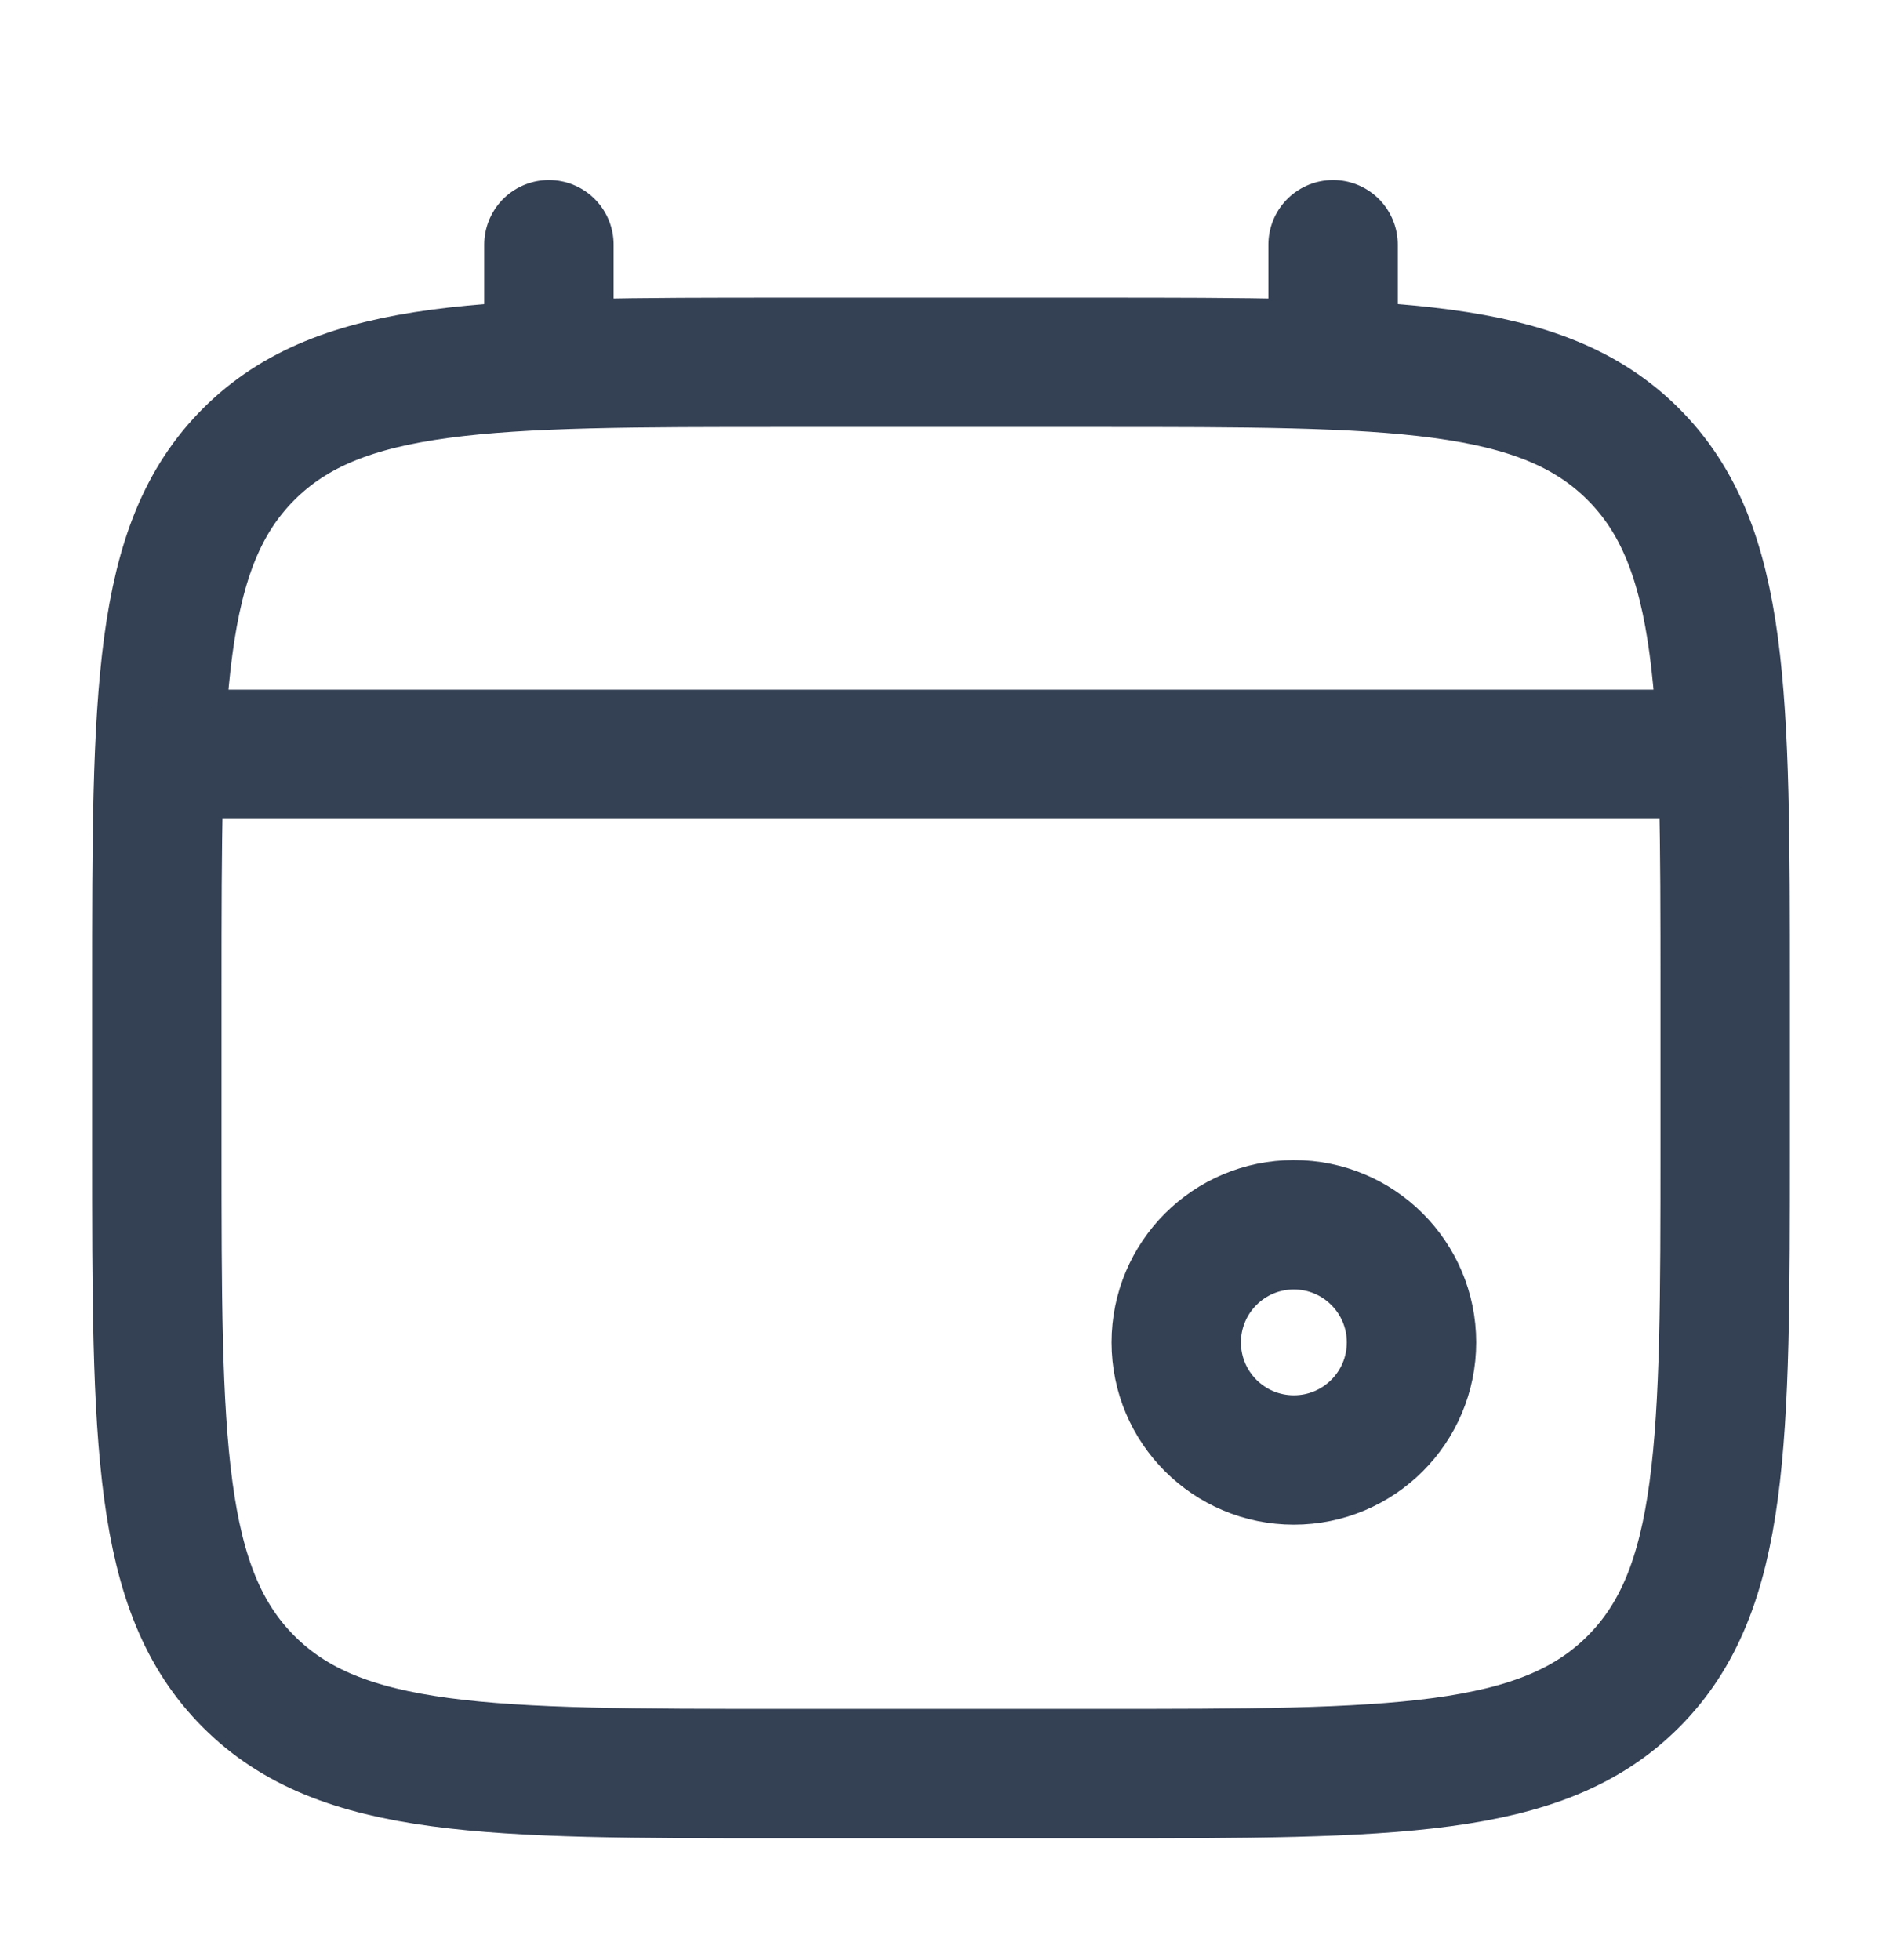 <svg width="24" height="25" viewBox="0 0 24 25" fill="none" xmlns="http://www.w3.org/2000/svg">
<path d="M2 12.621C2 8.85 2 6.964 3.172 5.793C4.343 4.621 6.229 4.621 10 4.621H14C17.771 4.621 19.657 4.621 20.828 5.793C22 6.964 22 8.85 22 12.621V14.621C22 18.392 22 20.278 20.828 21.449C19.657 22.621 17.771 22.621 14 22.621H10C6.229 22.621 4.343 22.621 3.172 21.449C2 20.278 2 18.392 2 14.621V12.621Z" stroke="#344054" stroke-width="1.65"/>
<path d="M7 4.621V3.121M17 4.621V3.121" stroke="#344054" stroke-width="1.65" stroke-linecap="round"/>
<path d="M16.5 18.621C17.328 18.621 18 17.95 18 17.121C18 16.293 17.328 15.621 16.5 15.621C15.672 15.621 15 16.293 15 17.121C15 17.95 15.672 18.621 16.5 18.621Z" stroke="#344054" stroke-width="1.65"/>
<path d="M2.5 9.621H21.5" stroke="#344054" stroke-width="1.65" stroke-linecap="round"/>
</svg>
